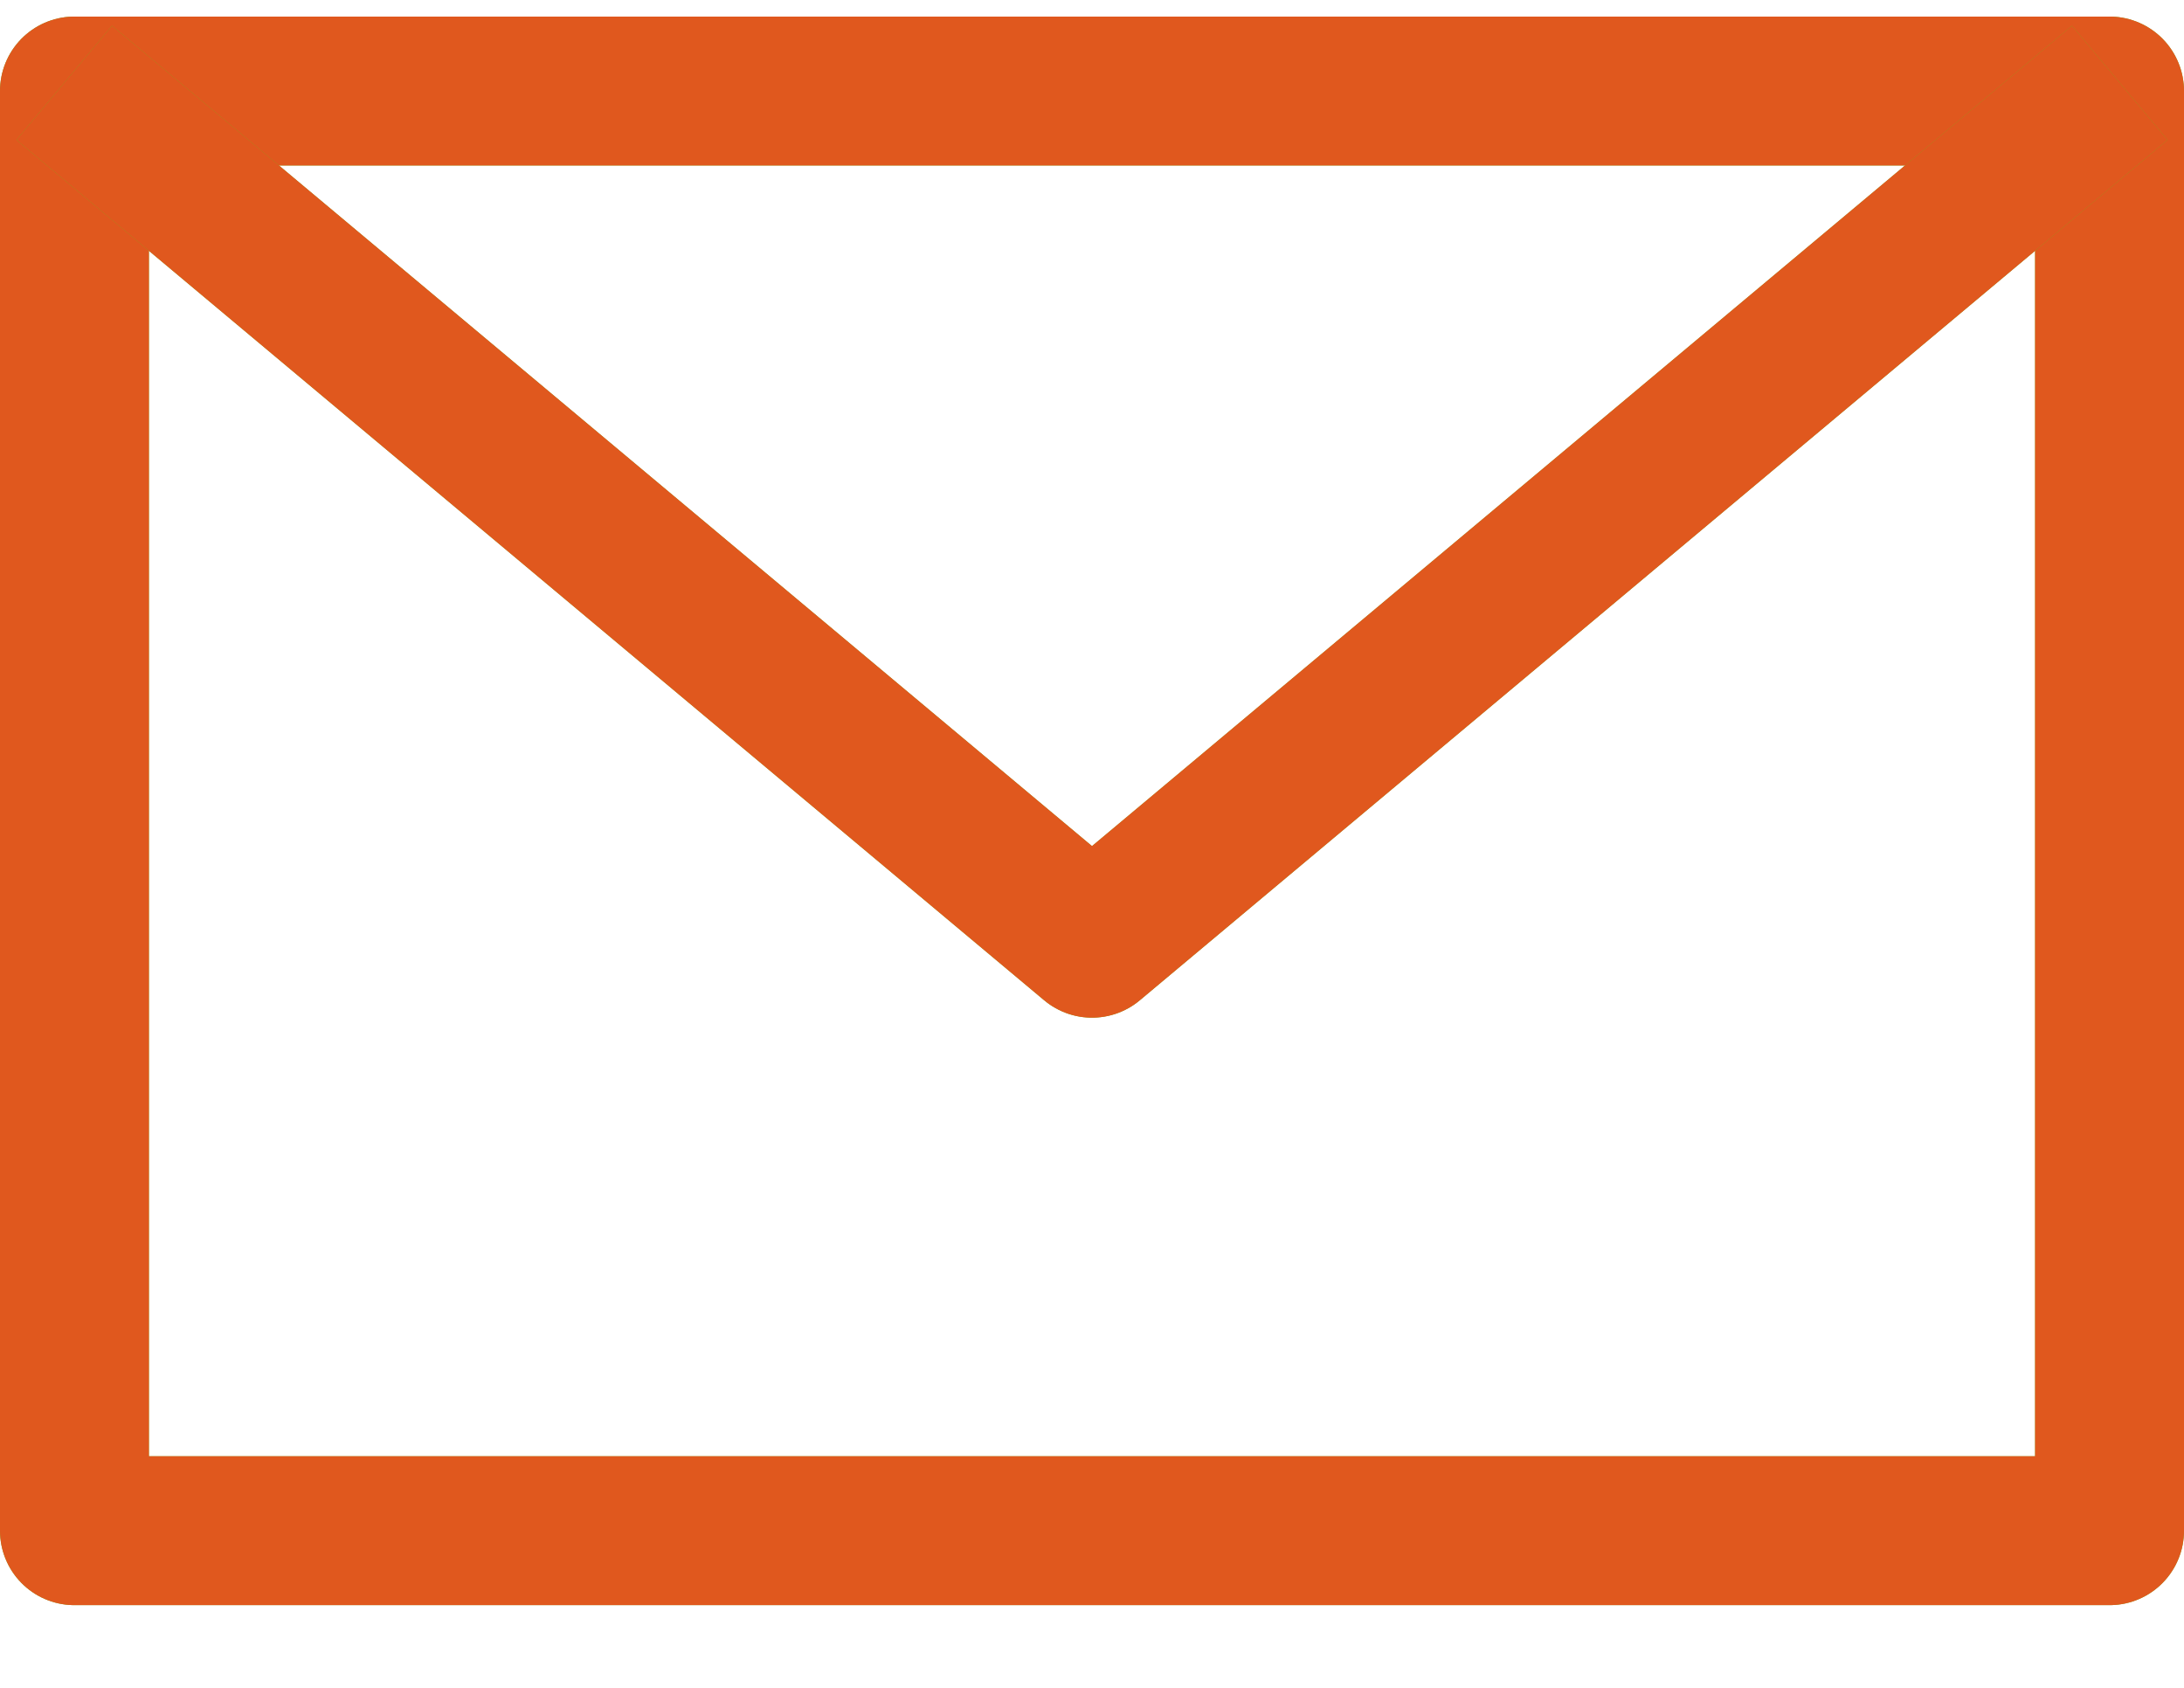 <svg width="22" height="17" viewBox="0 0 22 17" fill="none" xmlns="http://www.w3.org/2000/svg">
<rect x="0.75" y="0.917" width="20.5" height="14.5" stroke="#7AAD16" stroke-width="1.5" stroke-linejoin="round"/>
<rect x="0.75" y="0.917" width="20.5" height="14.5" stroke="#E0581E" stroke-width="1.5" stroke-linejoin="round"/>
<path d="M21.353 0.834L11 9.5L0.647 0.834" stroke="#7AAD16" stroke-width="1.5" stroke-linejoin="round"/>
<path d="M21.353 0.834L11 9.5L0.647 0.834" stroke="#E0581E" stroke-width="1.5" stroke-linejoin="round"/>
</svg>
